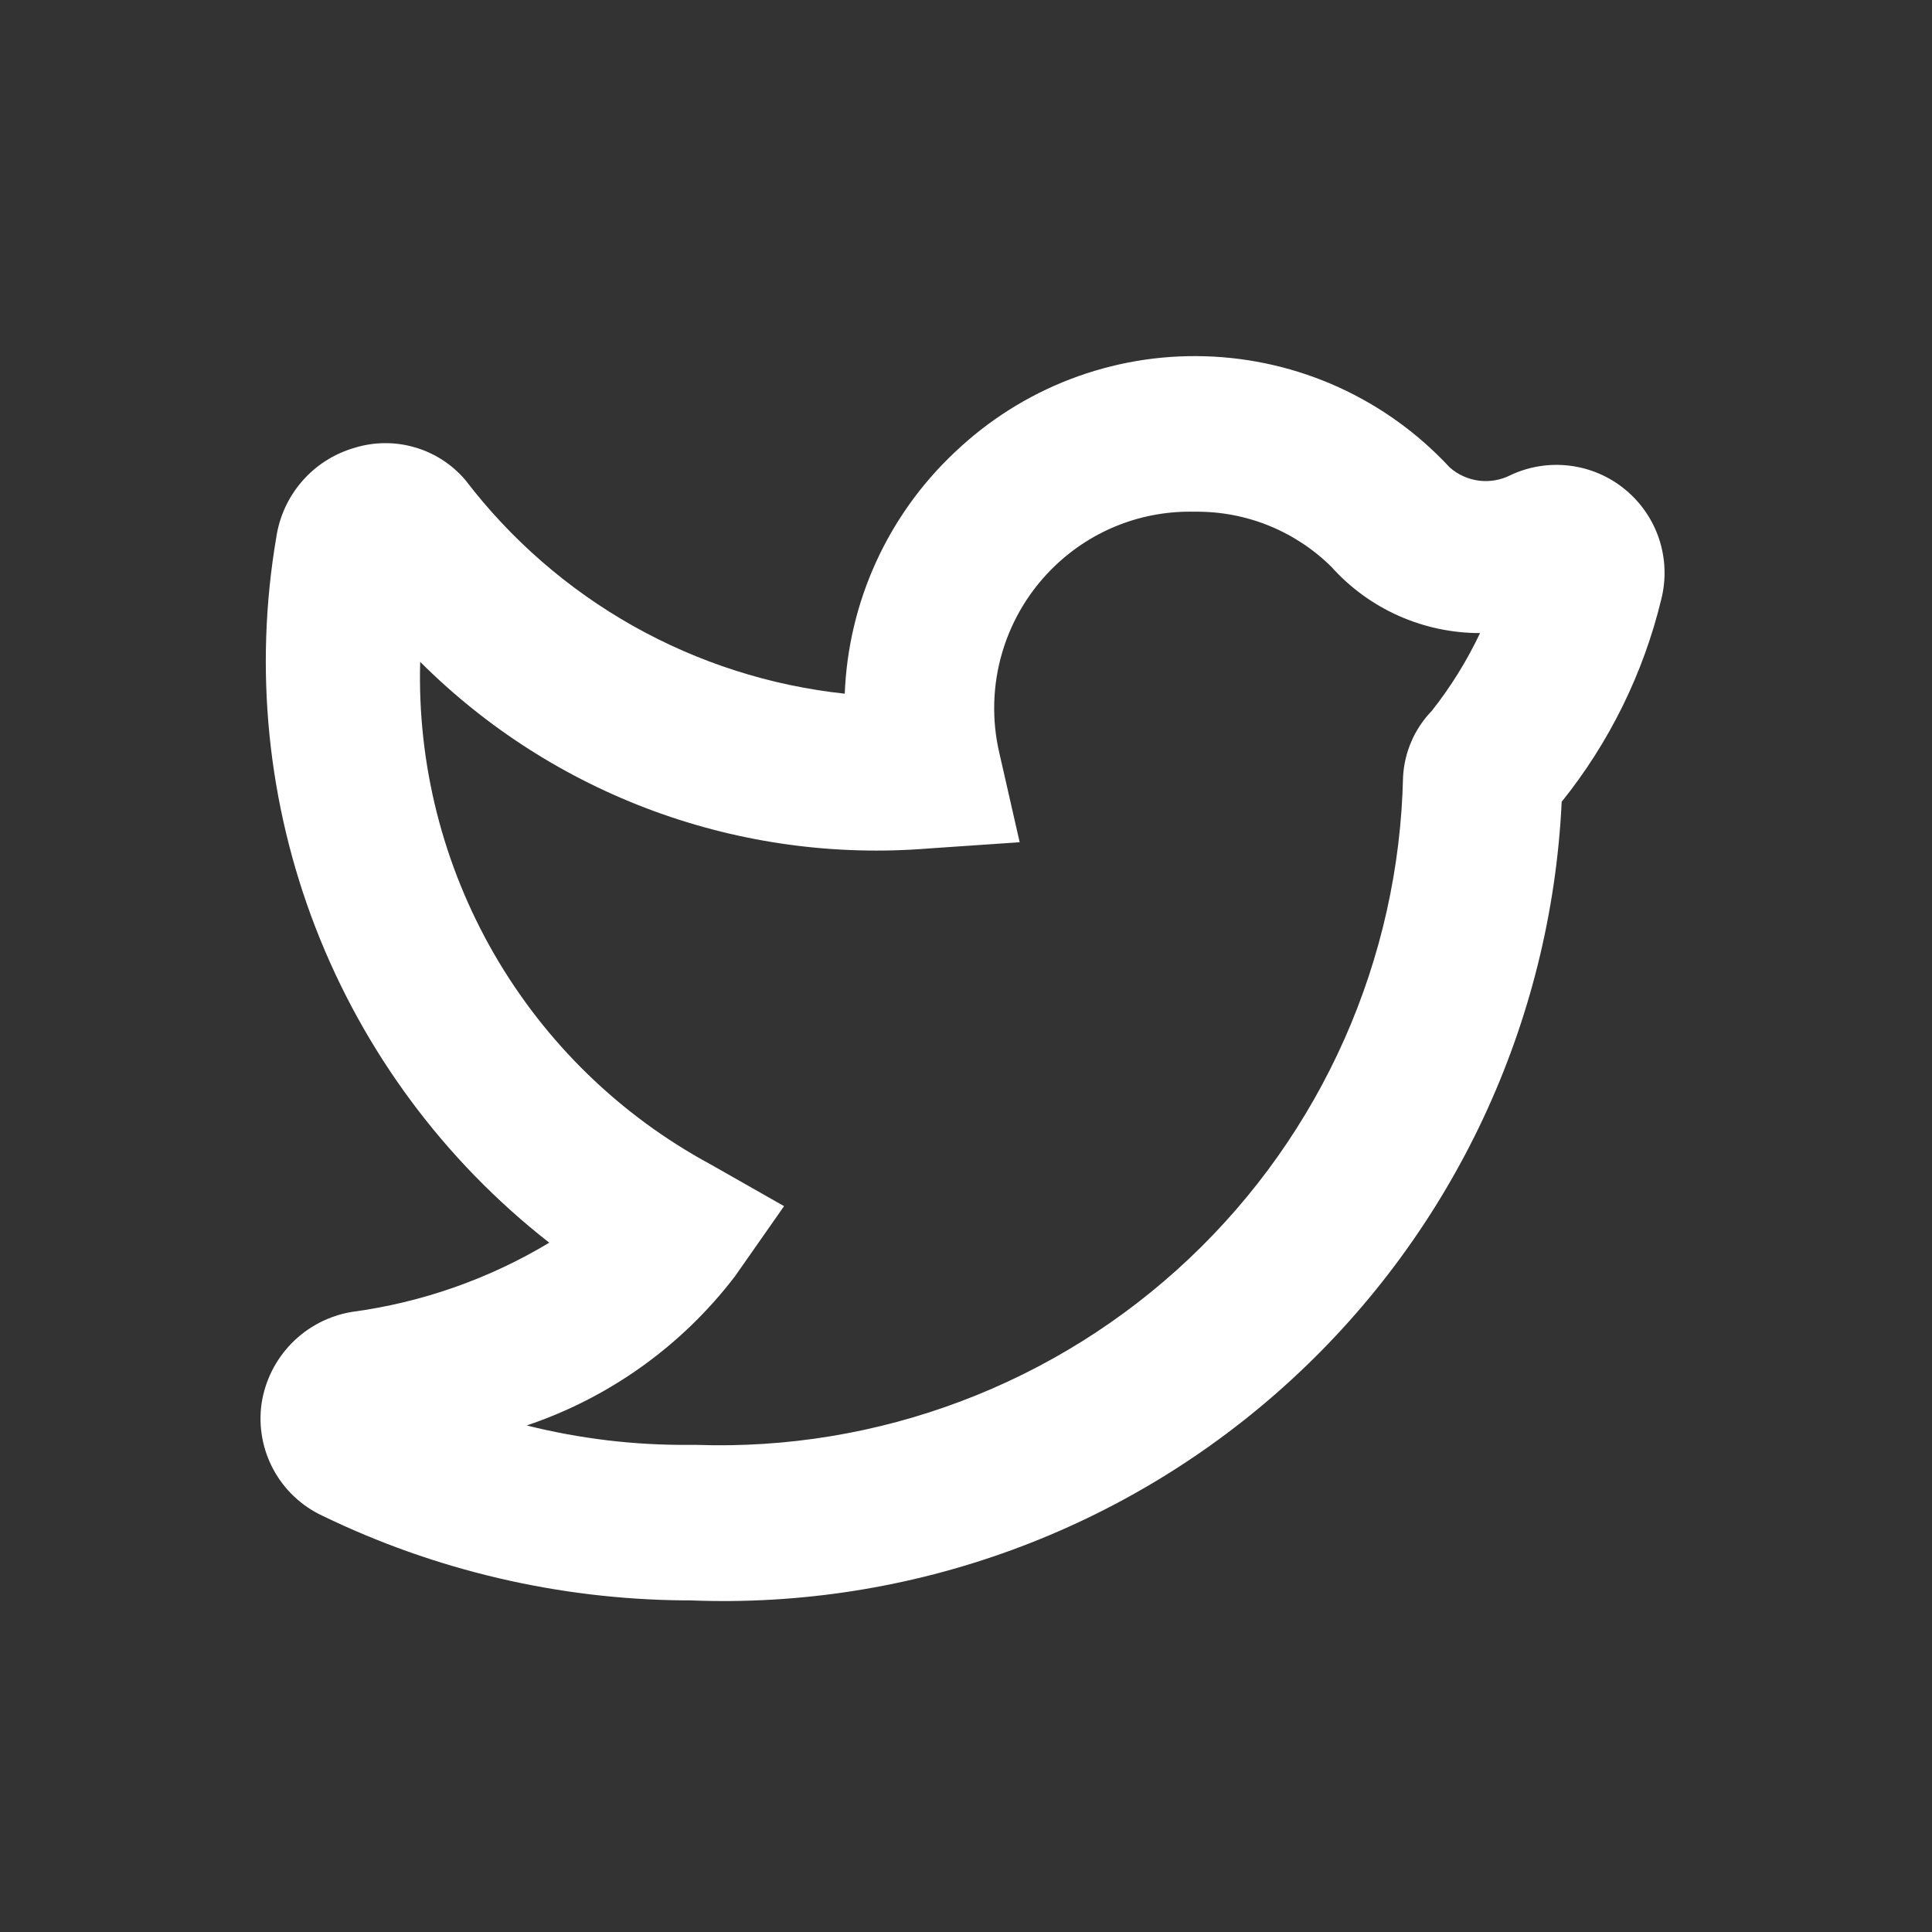 <svg width="37" height="37" viewBox="0 0 37 37" fill="none" xmlns="http://www.w3.org/2000/svg">
<rect x="0" y="0" width="37" height="37" fill="#333333" stroke="none"/>
<path d="M13.214 30.649H13.095C10.695 30.628 8.33 30.074 6.17 29.026C5.773 28.84 5.446 28.531 5.237 28.145C5.028 27.759 4.948 27.316 5.009 26.882C5.075 26.444 5.277 26.039 5.587 25.723C5.898 25.407 6.3 25.198 6.736 25.125C8.074 24.946 9.362 24.495 10.519 23.799C8.51 22.229 6.964 20.144 6.043 17.766C5.123 15.388 4.863 12.806 5.291 10.292C5.35 9.894 5.521 9.521 5.785 9.217C6.049 8.913 6.394 8.692 6.781 8.579C7.156 8.461 7.559 8.456 7.937 8.565C8.316 8.673 8.654 8.891 8.91 9.19C9.78 10.33 10.873 11.282 12.122 11.986C13.372 12.69 14.752 13.132 16.178 13.285C16.246 11.531 17 9.873 18.277 8.669C18.916 8.058 19.669 7.58 20.493 7.263C21.318 6.946 22.197 6.796 23.08 6.823C23.963 6.849 24.832 7.051 25.636 7.416C26.44 7.782 27.163 8.304 27.764 8.952C27.92 9.09 28.115 9.178 28.322 9.205C28.529 9.231 28.739 9.195 28.925 9.101C29.28 8.933 29.676 8.87 30.065 8.919C30.455 8.968 30.823 9.126 31.125 9.376C31.428 9.626 31.654 9.956 31.776 10.329C31.898 10.703 31.911 11.103 31.814 11.483C31.471 12.898 30.82 14.22 29.908 15.355C29.707 19.592 27.84 23.577 24.712 26.442C21.585 29.307 17.452 30.819 13.214 30.649ZM13.214 27.671H13.333C15.065 27.731 16.791 27.446 18.411 26.833C20.032 26.221 21.515 25.293 22.774 24.103C24.033 22.913 25.044 21.485 25.747 19.901C26.45 18.318 26.832 16.611 26.87 14.879C26.895 14.404 27.091 13.954 27.421 13.613C27.785 13.153 28.094 12.653 28.345 12.124C27.808 12.125 27.277 12.012 26.787 11.794C26.297 11.576 25.858 11.257 25.5 10.858C25.156 10.516 24.746 10.247 24.296 10.065C23.846 9.883 23.364 9.794 22.879 9.8C22.389 9.788 21.901 9.872 21.444 10.048C20.986 10.225 20.568 10.49 20.213 10.828C19.735 11.282 19.384 11.854 19.196 12.487C19.008 13.119 18.989 13.79 19.141 14.432L19.528 16.13L17.786 16.249C16.001 16.394 14.205 16.15 12.523 15.533C10.841 14.916 9.314 13.941 8.047 12.675C7.992 14.635 8.483 16.572 9.463 18.27C10.444 19.969 11.876 21.362 13.601 22.295L15.016 23.099L14.078 24.439C13.063 25.77 11.673 26.766 10.087 27.299C11.104 27.554 12.15 27.679 13.199 27.671H13.214Z" fill="white"/>
</svg>
